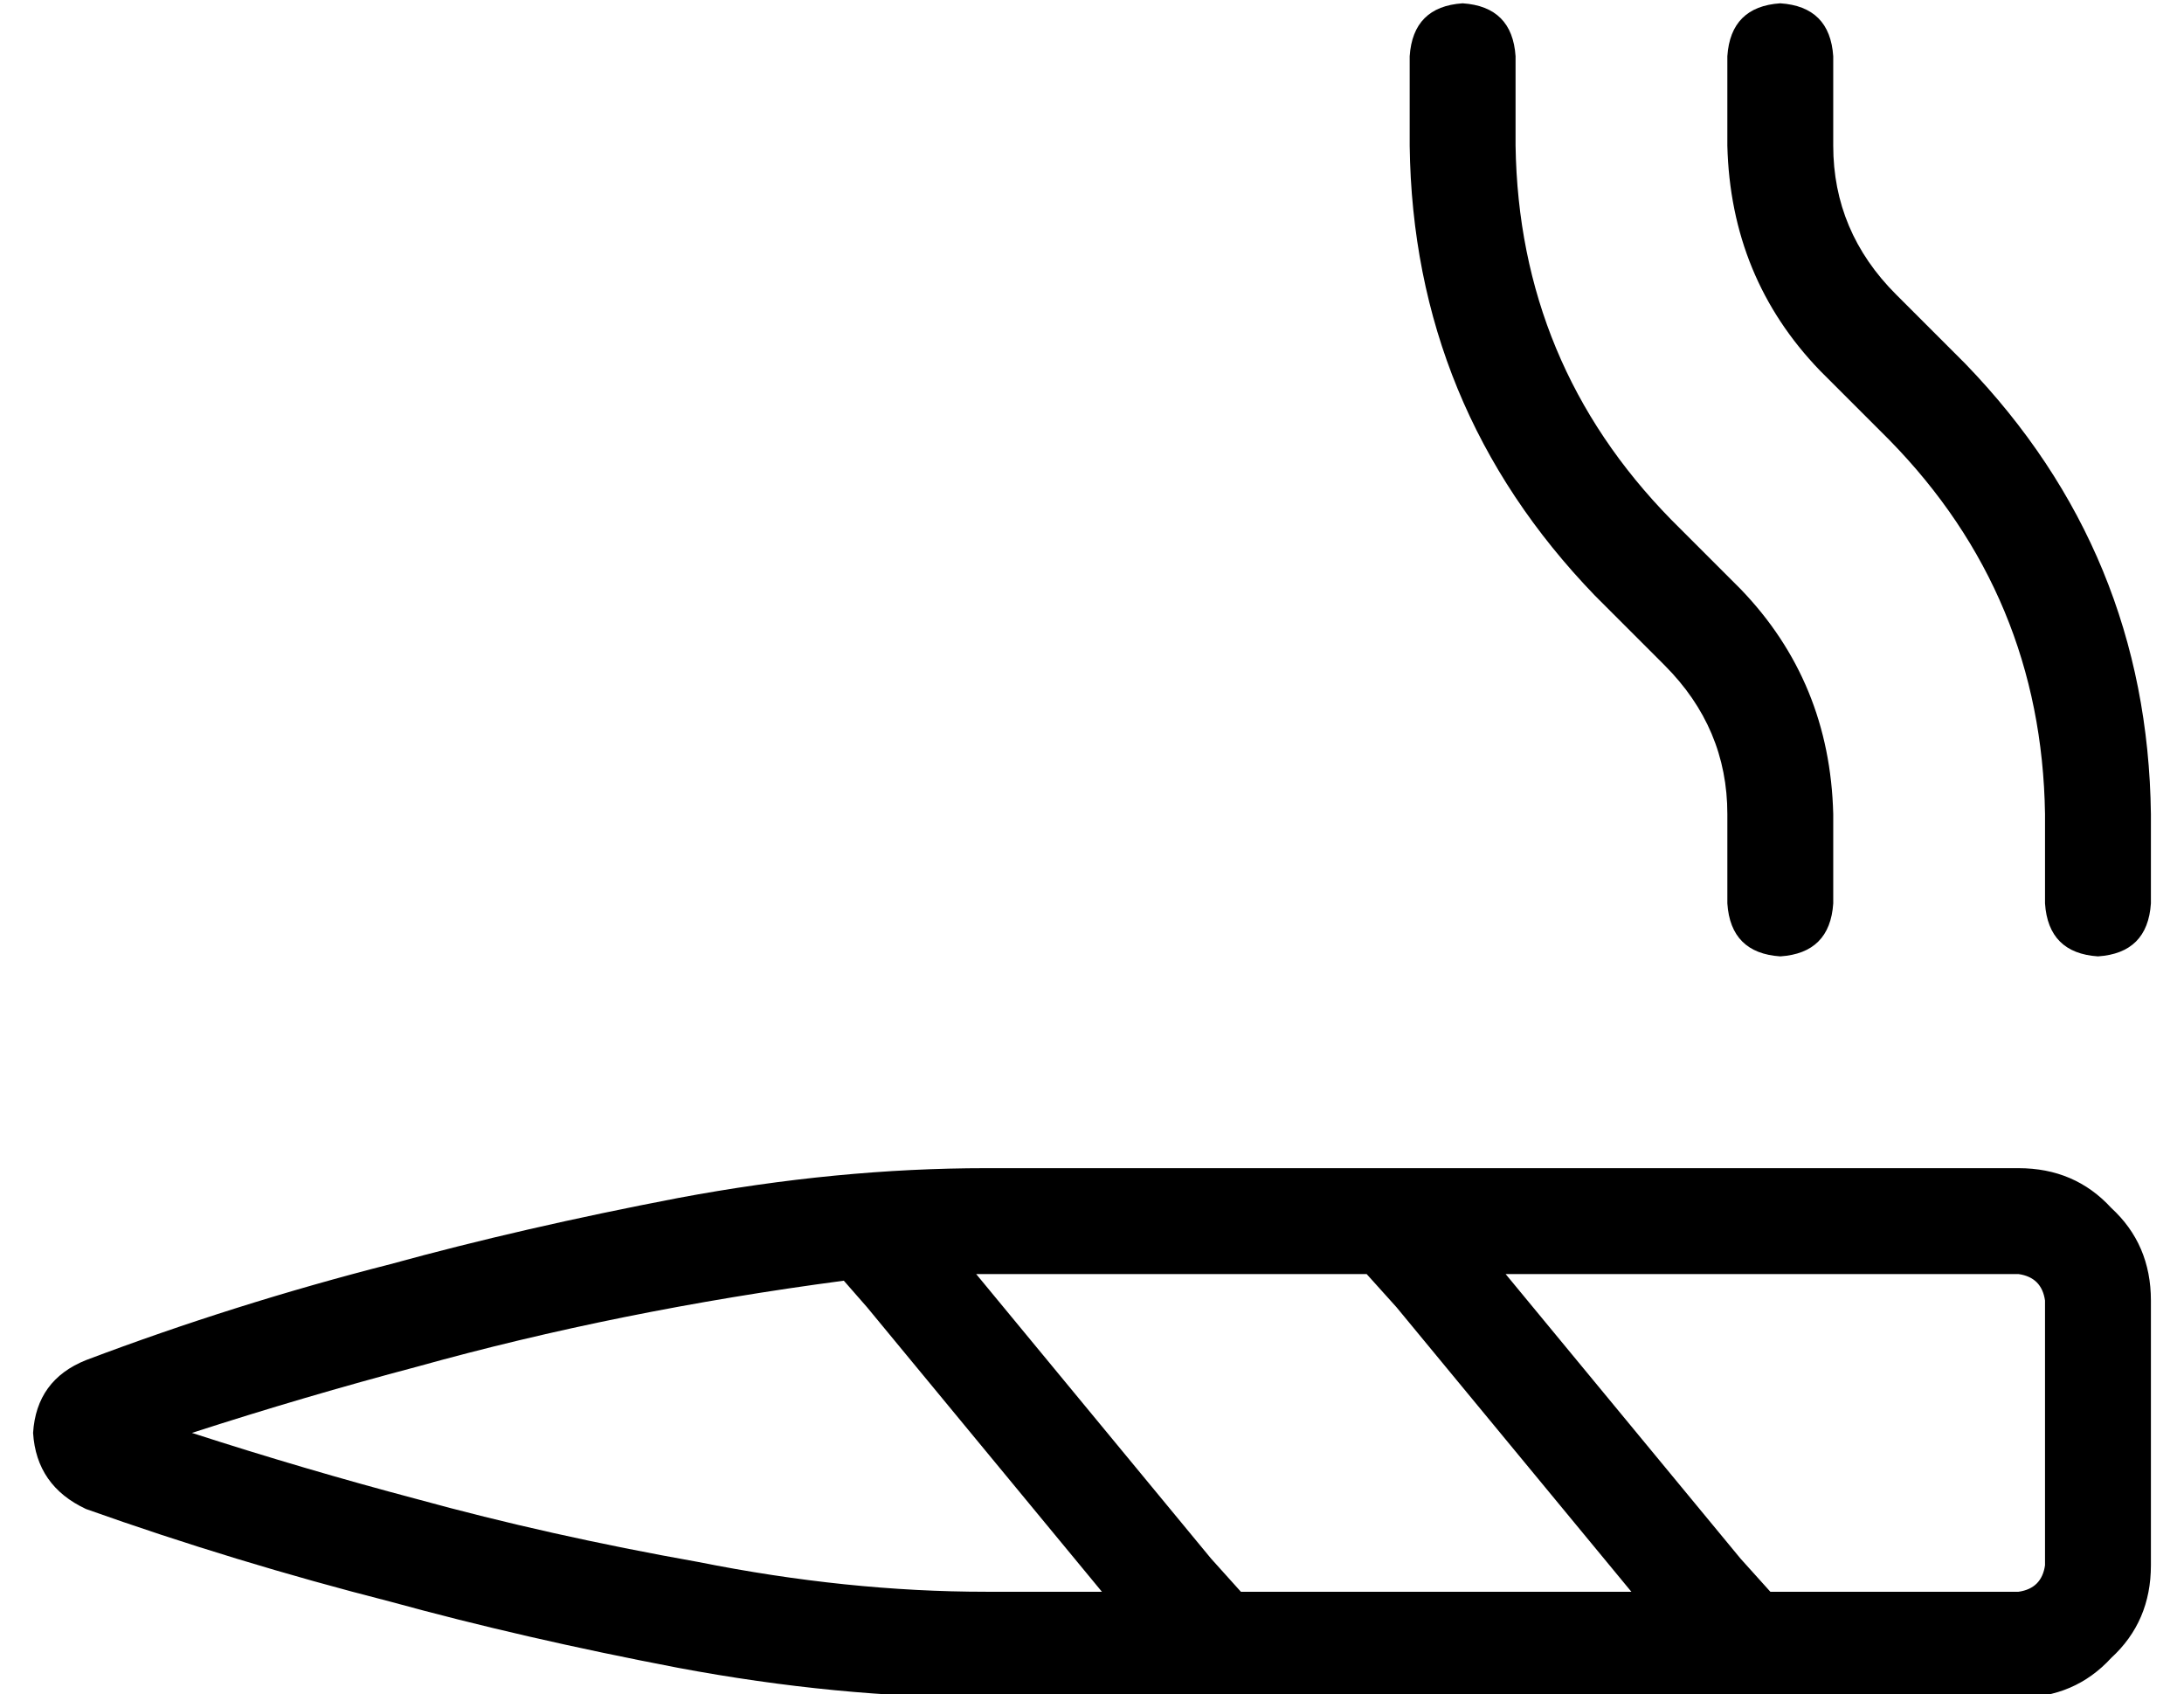 <?xml version="1.0" standalone="no"?>
<!DOCTYPE svg PUBLIC "-//W3C//DTD SVG 1.1//EN" "http://www.w3.org/Graphics/SVG/1.1/DTD/svg11.dtd" >
<svg xmlns="http://www.w3.org/2000/svg" xmlns:xlink="http://www.w3.org/1999/xlink" version="1.1" viewBox="-10 -40 660 512">
   <path fill="currentColor"
d="M448 -23v27v-27v27q1 66 47 113l21 21v0q27 28 28 68v27v0q-1 15 -16 16q-15 -1 -16 -16v-27v0q0 -26 -19 -45l-21 -21v0q-55 -57 -56 -136v-27v0q1 -15 16 -16q15 1 16 16v0zM608 233v-27v27v-27q-1 -66 -47 -113l-21 -21v0q-27 -28 -28 -68v-27v0q1 -15 16 -16
q15 1 16 16v27v0q0 26 19 45l21 21v0q55 57 56 136v27v0q-1 15 -16 16q-15 -1 -16 -16v0zM116 413q40 11 85 19v0v0q45 9 87 9h35v0l-71 -86v0l-7 -8v0q-68 9 -129 26q-34 9 -68 20q34 11 68 20v0zM285 345l71 86l-71 -86l71 86l9 10v0h118v0l-71 -86v0l-9 -10v0h-115v0h-2
h-1v0zM445 345l71 86l-71 -86l71 86l9 10v0h75v0q7 -1 8 -8v-80v0q-1 -7 -8 -8h-155v0zM16 371q45 -17 92 -29q40 -11 87 -20q48 -9 93 -9h312v0q17 0 28 12q12 11 12 28v80v0q0 17 -12 28q-11 12 -28 12h-312v0q-45 0 -93 -9q-47 -9 -87 -20q-47 -12 -92 -28
q-15 -7 -16 -23q1 -16 16 -22v0z" />
</svg>
